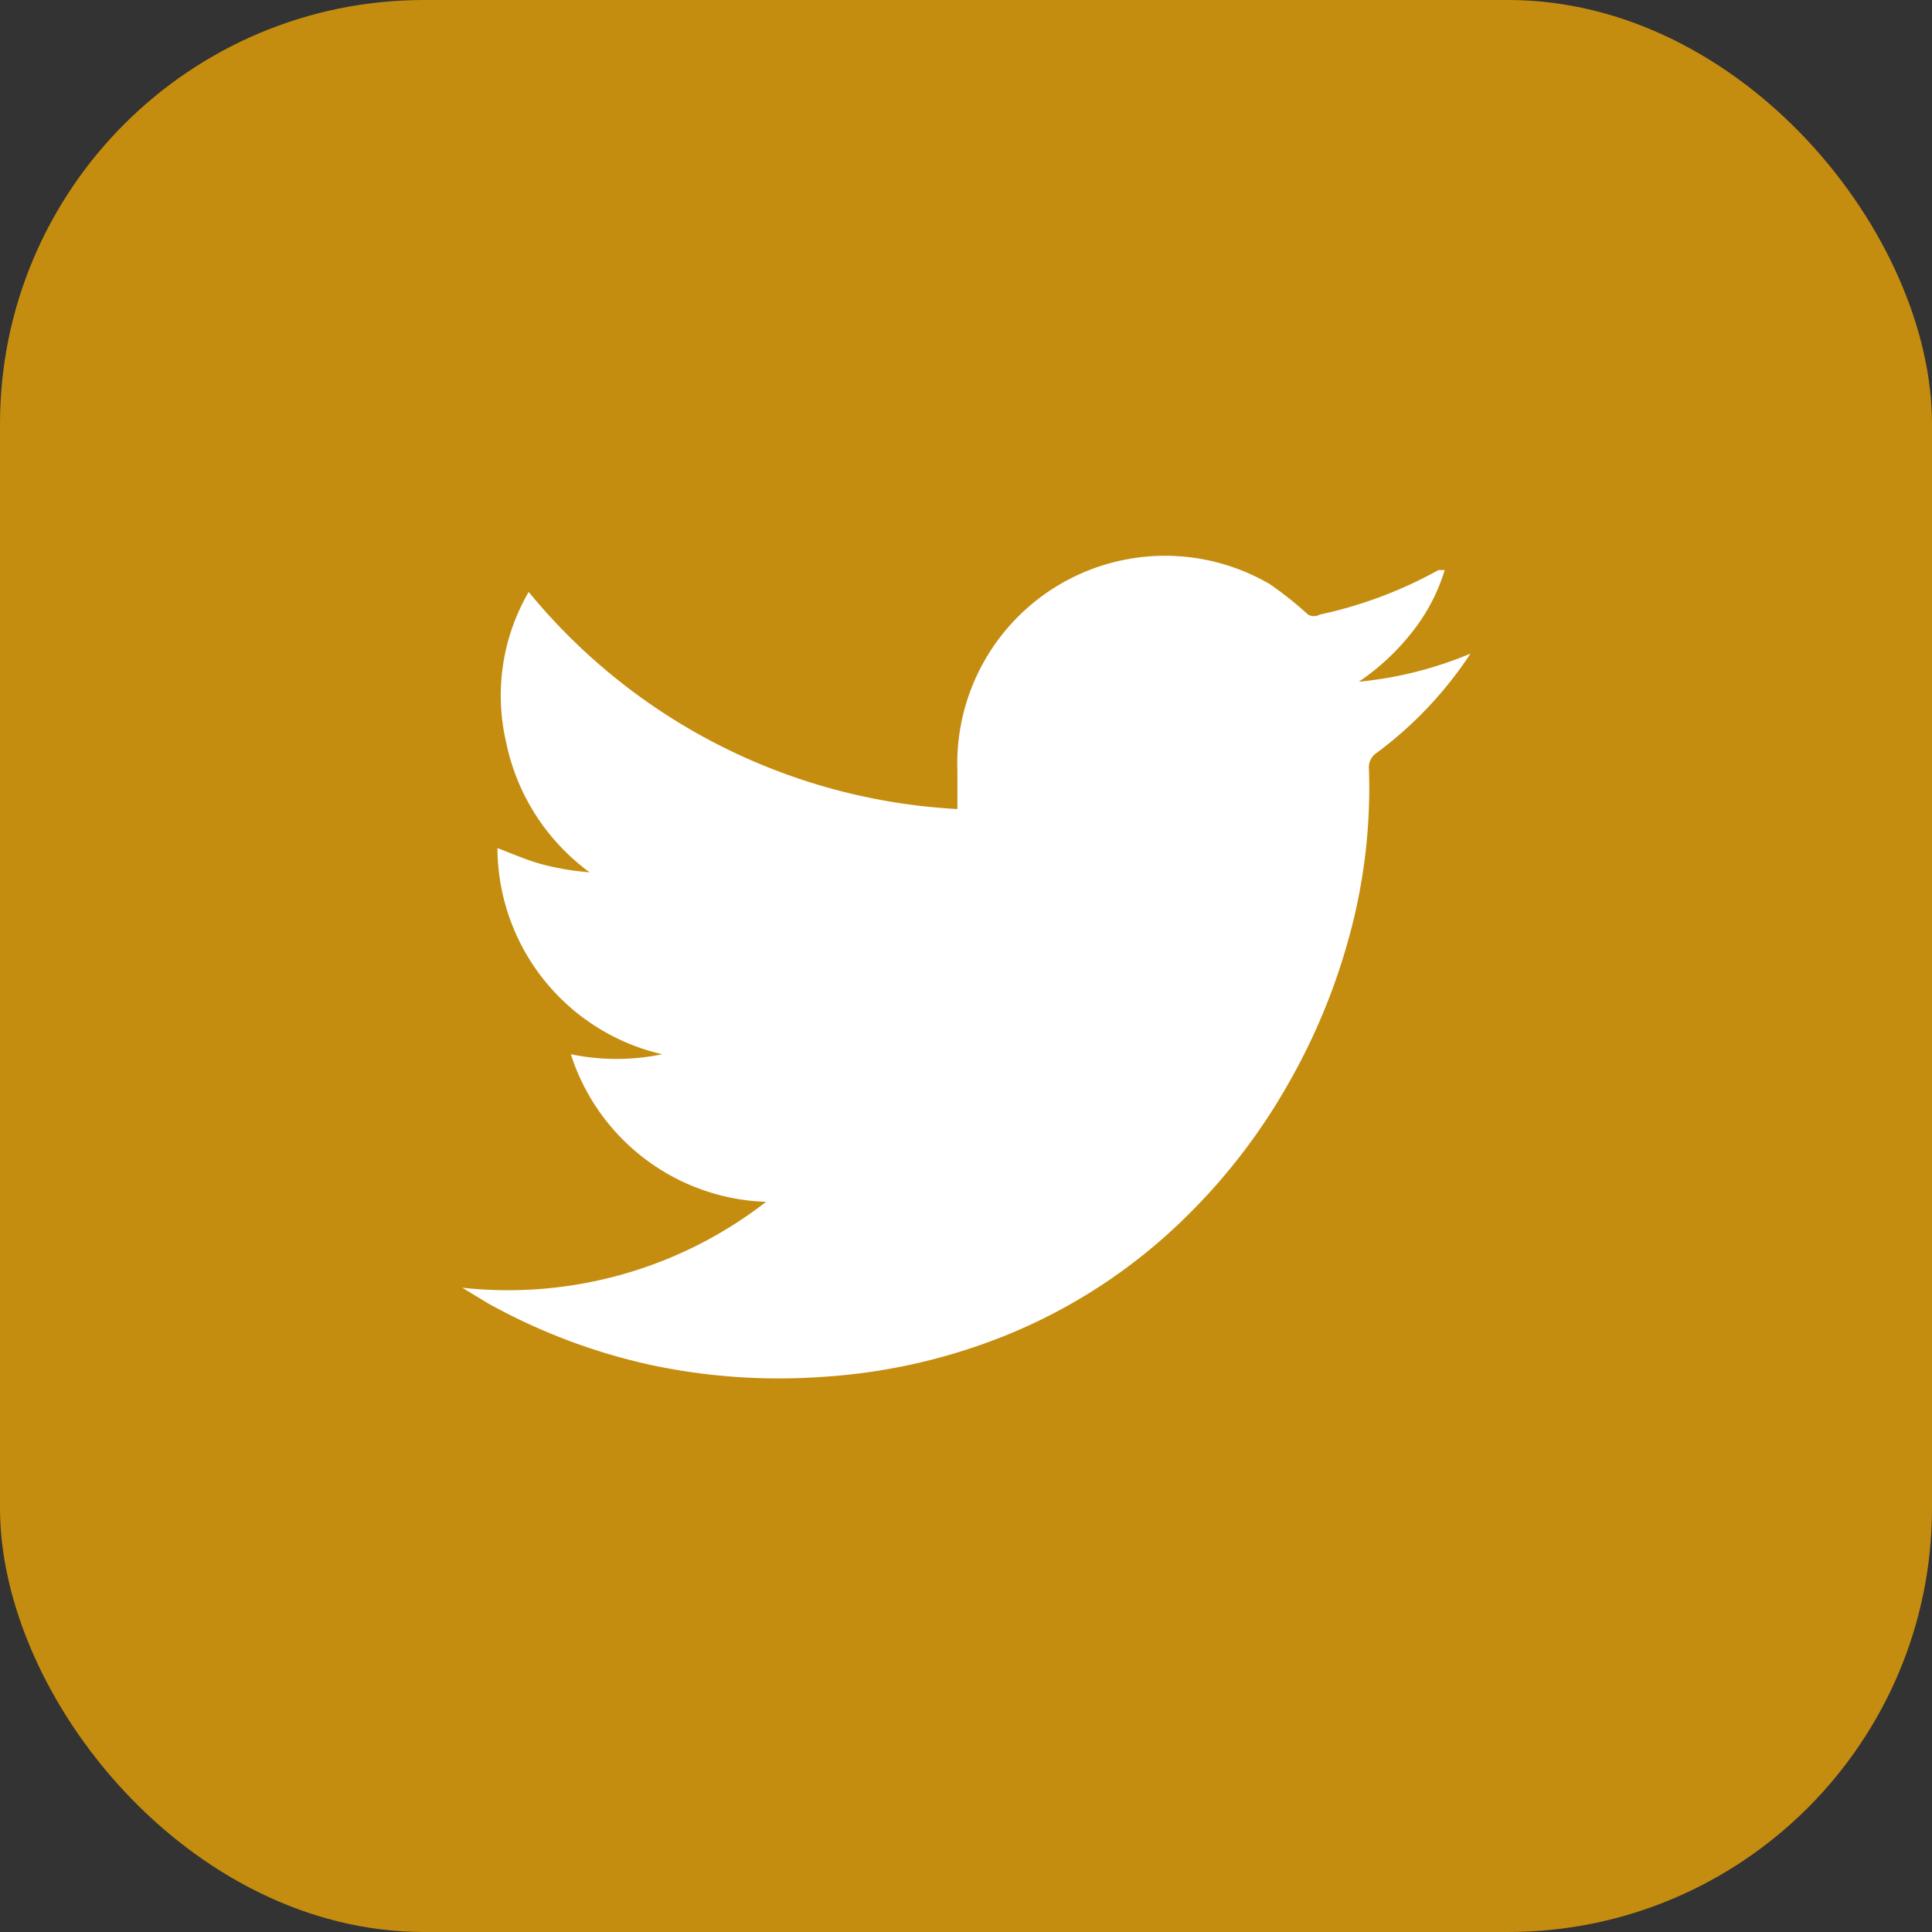 <svg xmlns="http://www.w3.org/2000/svg" viewBox="0 0 24.74 24.74"><rect x="0" y="0" width="24.74" height="24.74" fill="#333333" stroke="none"/><defs><style>.cls-1{fill:#c58d0f;}.cls-2{fill:#fff;}</style></defs><title>Asset 6</title><g id="Layer_2" data-name="Layer 2"><g id="Layer_1-2" data-name="Layer 1"><rect class="cls-1" width="24.74" height="24.74" rx="5.43" ry="5.43"/><g id="_6llo3B.tif" data-name="6llo3B.tif"><path class="cls-2" d="M18.83,8.37a5,5,0,0,1-1.2,1.27.22.22,0,0,0-.1.21,7.2,7.2,0,0,1-.28,2.24,8,8,0,0,1-.76,1.8,7.69,7.69,0,0,1-1.29,1.68,7.06,7.06,0,0,1-2.32,1.53,7.52,7.52,0,0,1-2.33.53,7.86,7.86,0,0,1-2.21-.15,7.65,7.65,0,0,1-2.09-.79l-.33-.2v0a5.39,5.39,0,0,0,3.89-1.1A2.72,2.72,0,0,1,7.31,13.5a2.89,2.89,0,0,0,1.17,0,2.72,2.72,0,0,1-2.11-2.64c.21.08.39.16.58.21a3.4,3.4,0,0,0,.6.1A2.75,2.75,0,0,1,6.48,9.5a2.64,2.64,0,0,1,.29-1.92,7.62,7.62,0,0,0,5.49,2.78c0-.18,0-.33,0-.49a2.66,2.66,0,0,1,4-2.39,4.58,4.58,0,0,1,.49.39.15.15,0,0,0,.15,0,5.52,5.52,0,0,0,1.52-.57l.08,0a2.4,2.4,0,0,1-.43.81,3,3,0,0,1-.67.62A4.93,4.93,0,0,0,18.83,8.37Z"/></g></g></g></svg>